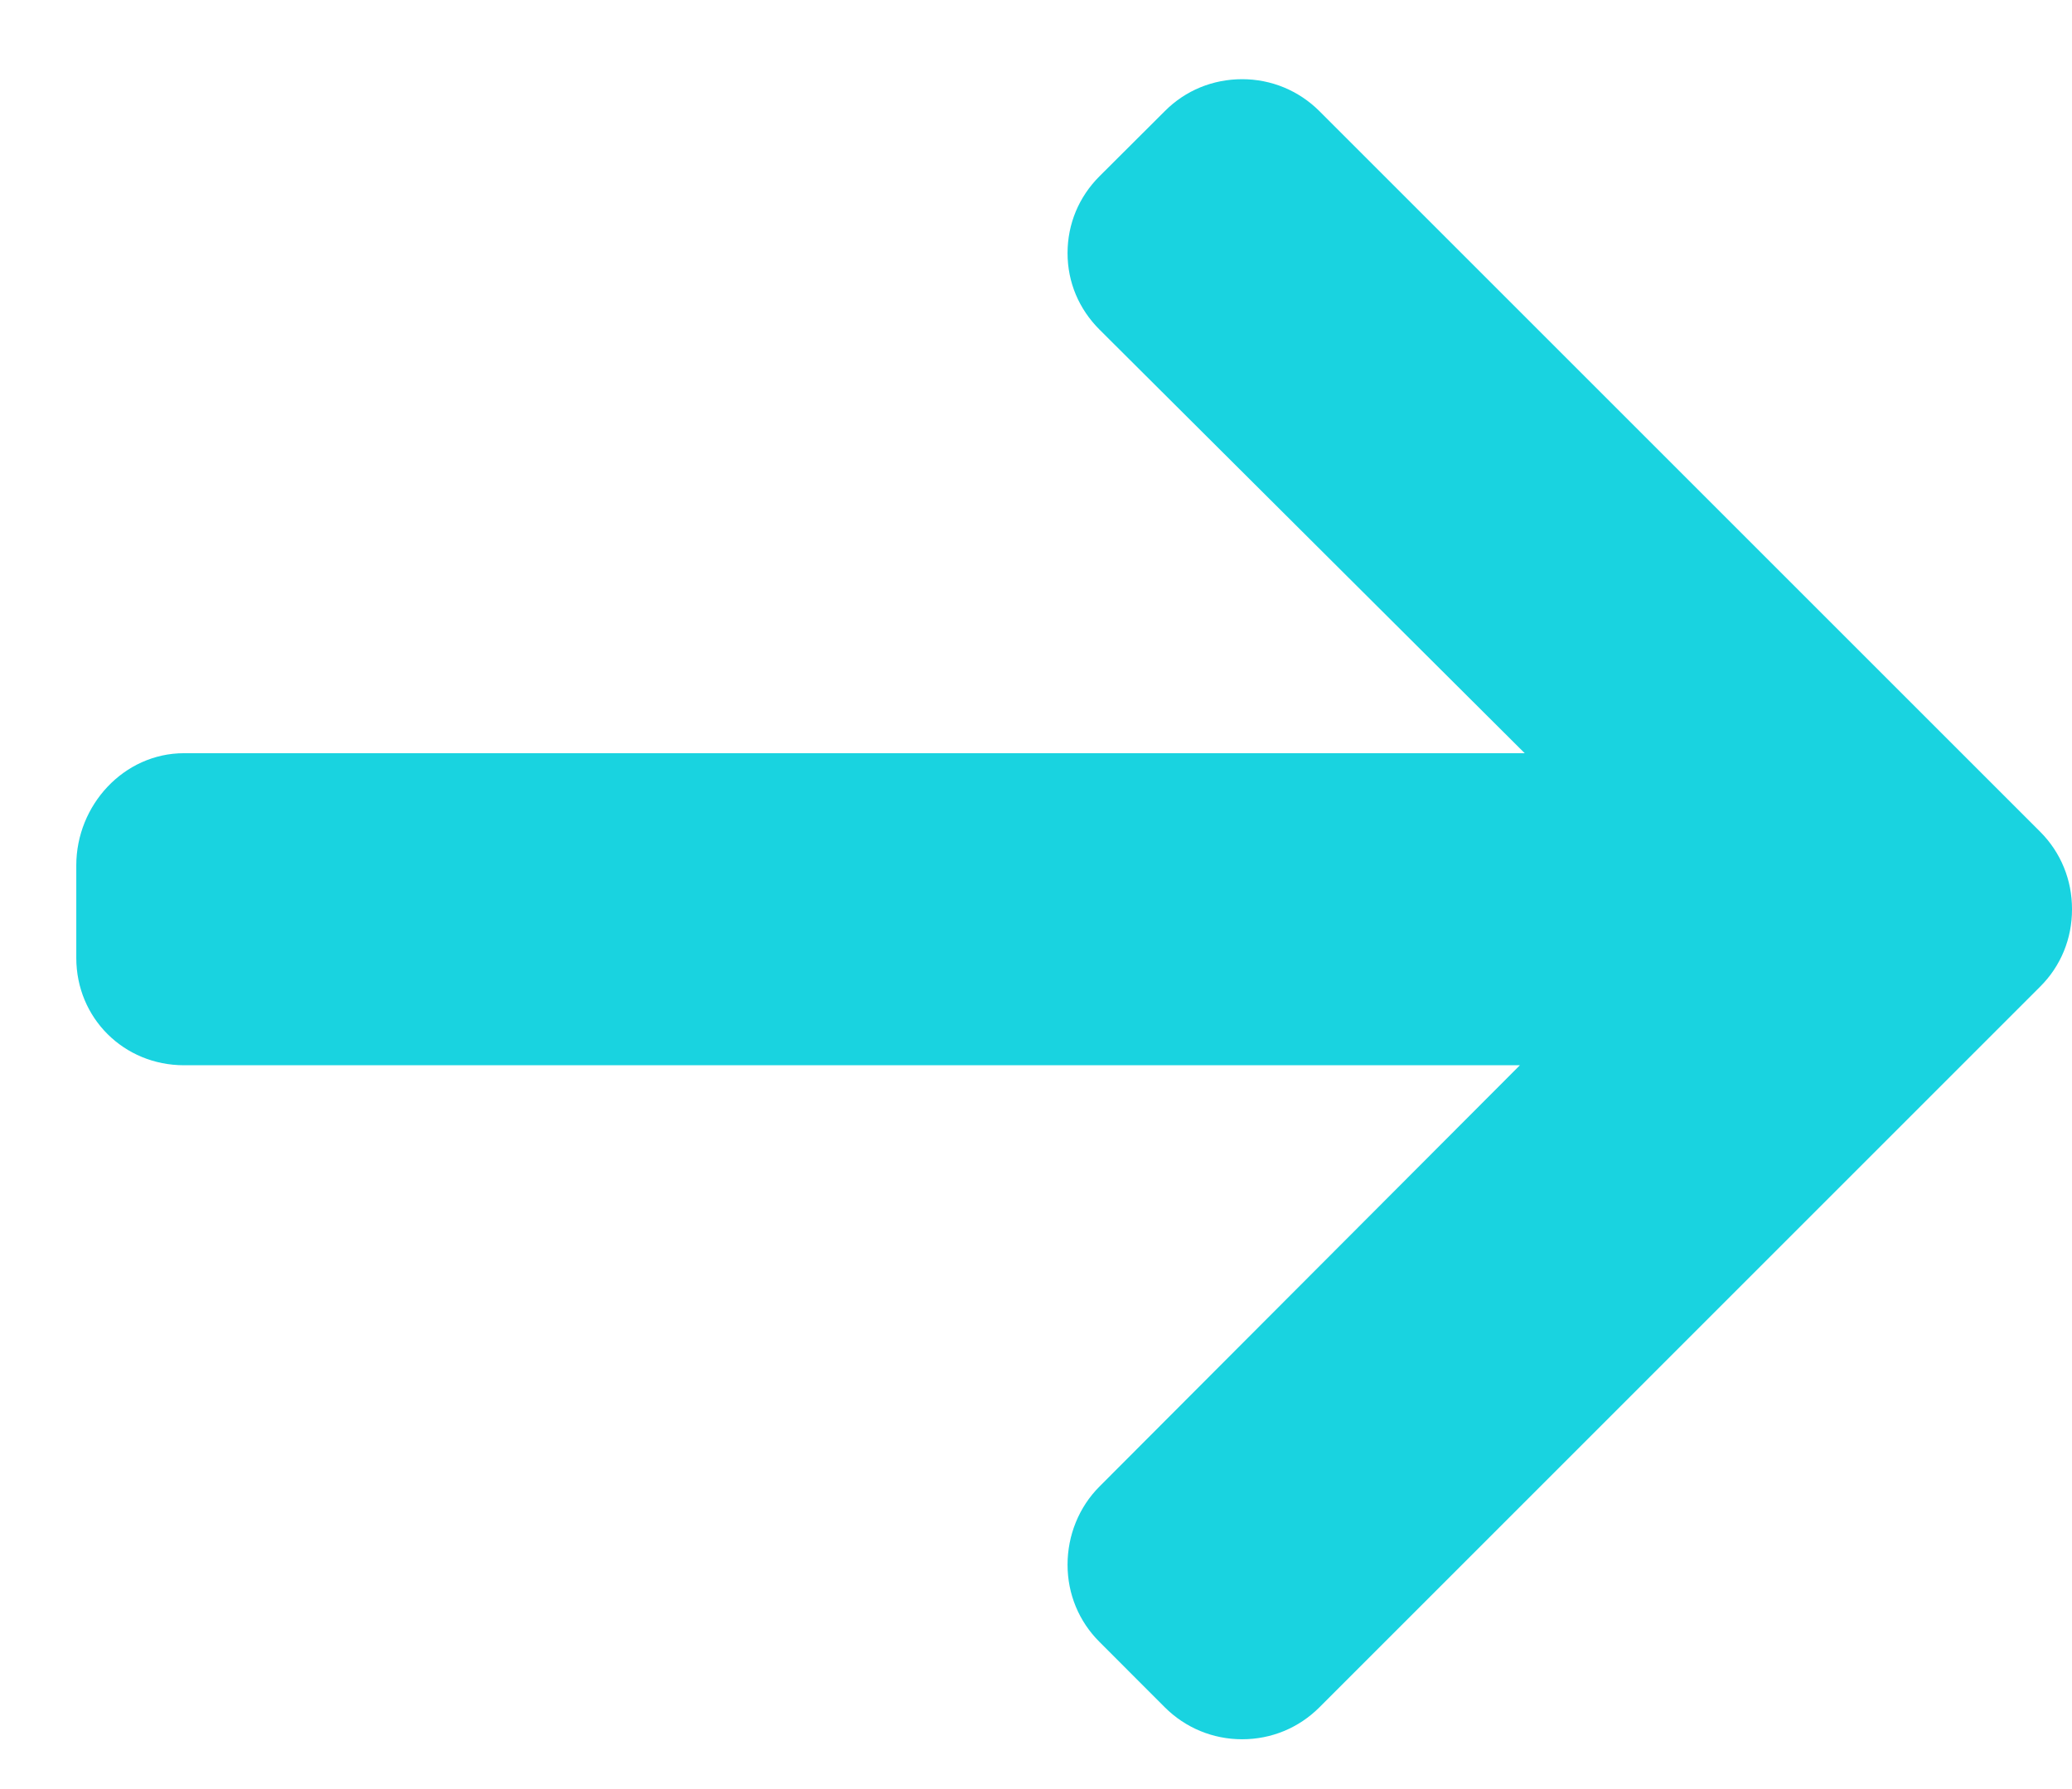 <svg width="22" height="19" viewBox="0 0 22 19" fill="none" xmlns="http://www.w3.org/2000/svg">
<path d="M21.661 10.479L14.009 18.132C13.79 18.351 13.499 18.471 13.189 18.471C12.878 18.471 12.587 18.35 12.368 18.132L11.674 17.437C11.455 17.219 11.335 16.928 11.335 16.617C11.335 16.307 11.455 16.006 11.674 15.787L16.138 11.313H1.954C1.315 11.313 0.81 10.812 0.81 10.173V9.19C0.81 8.551 1.315 7.999 1.954 7.999H16.189L11.674 3.5C11.456 3.282 11.335 2.998 11.335 2.688C11.335 2.377 11.456 2.09 11.674 1.872L12.369 1.179C12.587 0.96 12.878 0.841 13.189 0.841C13.499 0.841 13.79 0.962 14.009 1.18L21.662 8.833C21.881 9.052 22.001 9.345 22 9.656C22.001 9.968 21.881 10.261 21.661 10.479Z" fill="#19D3E0"/>
</svg>
